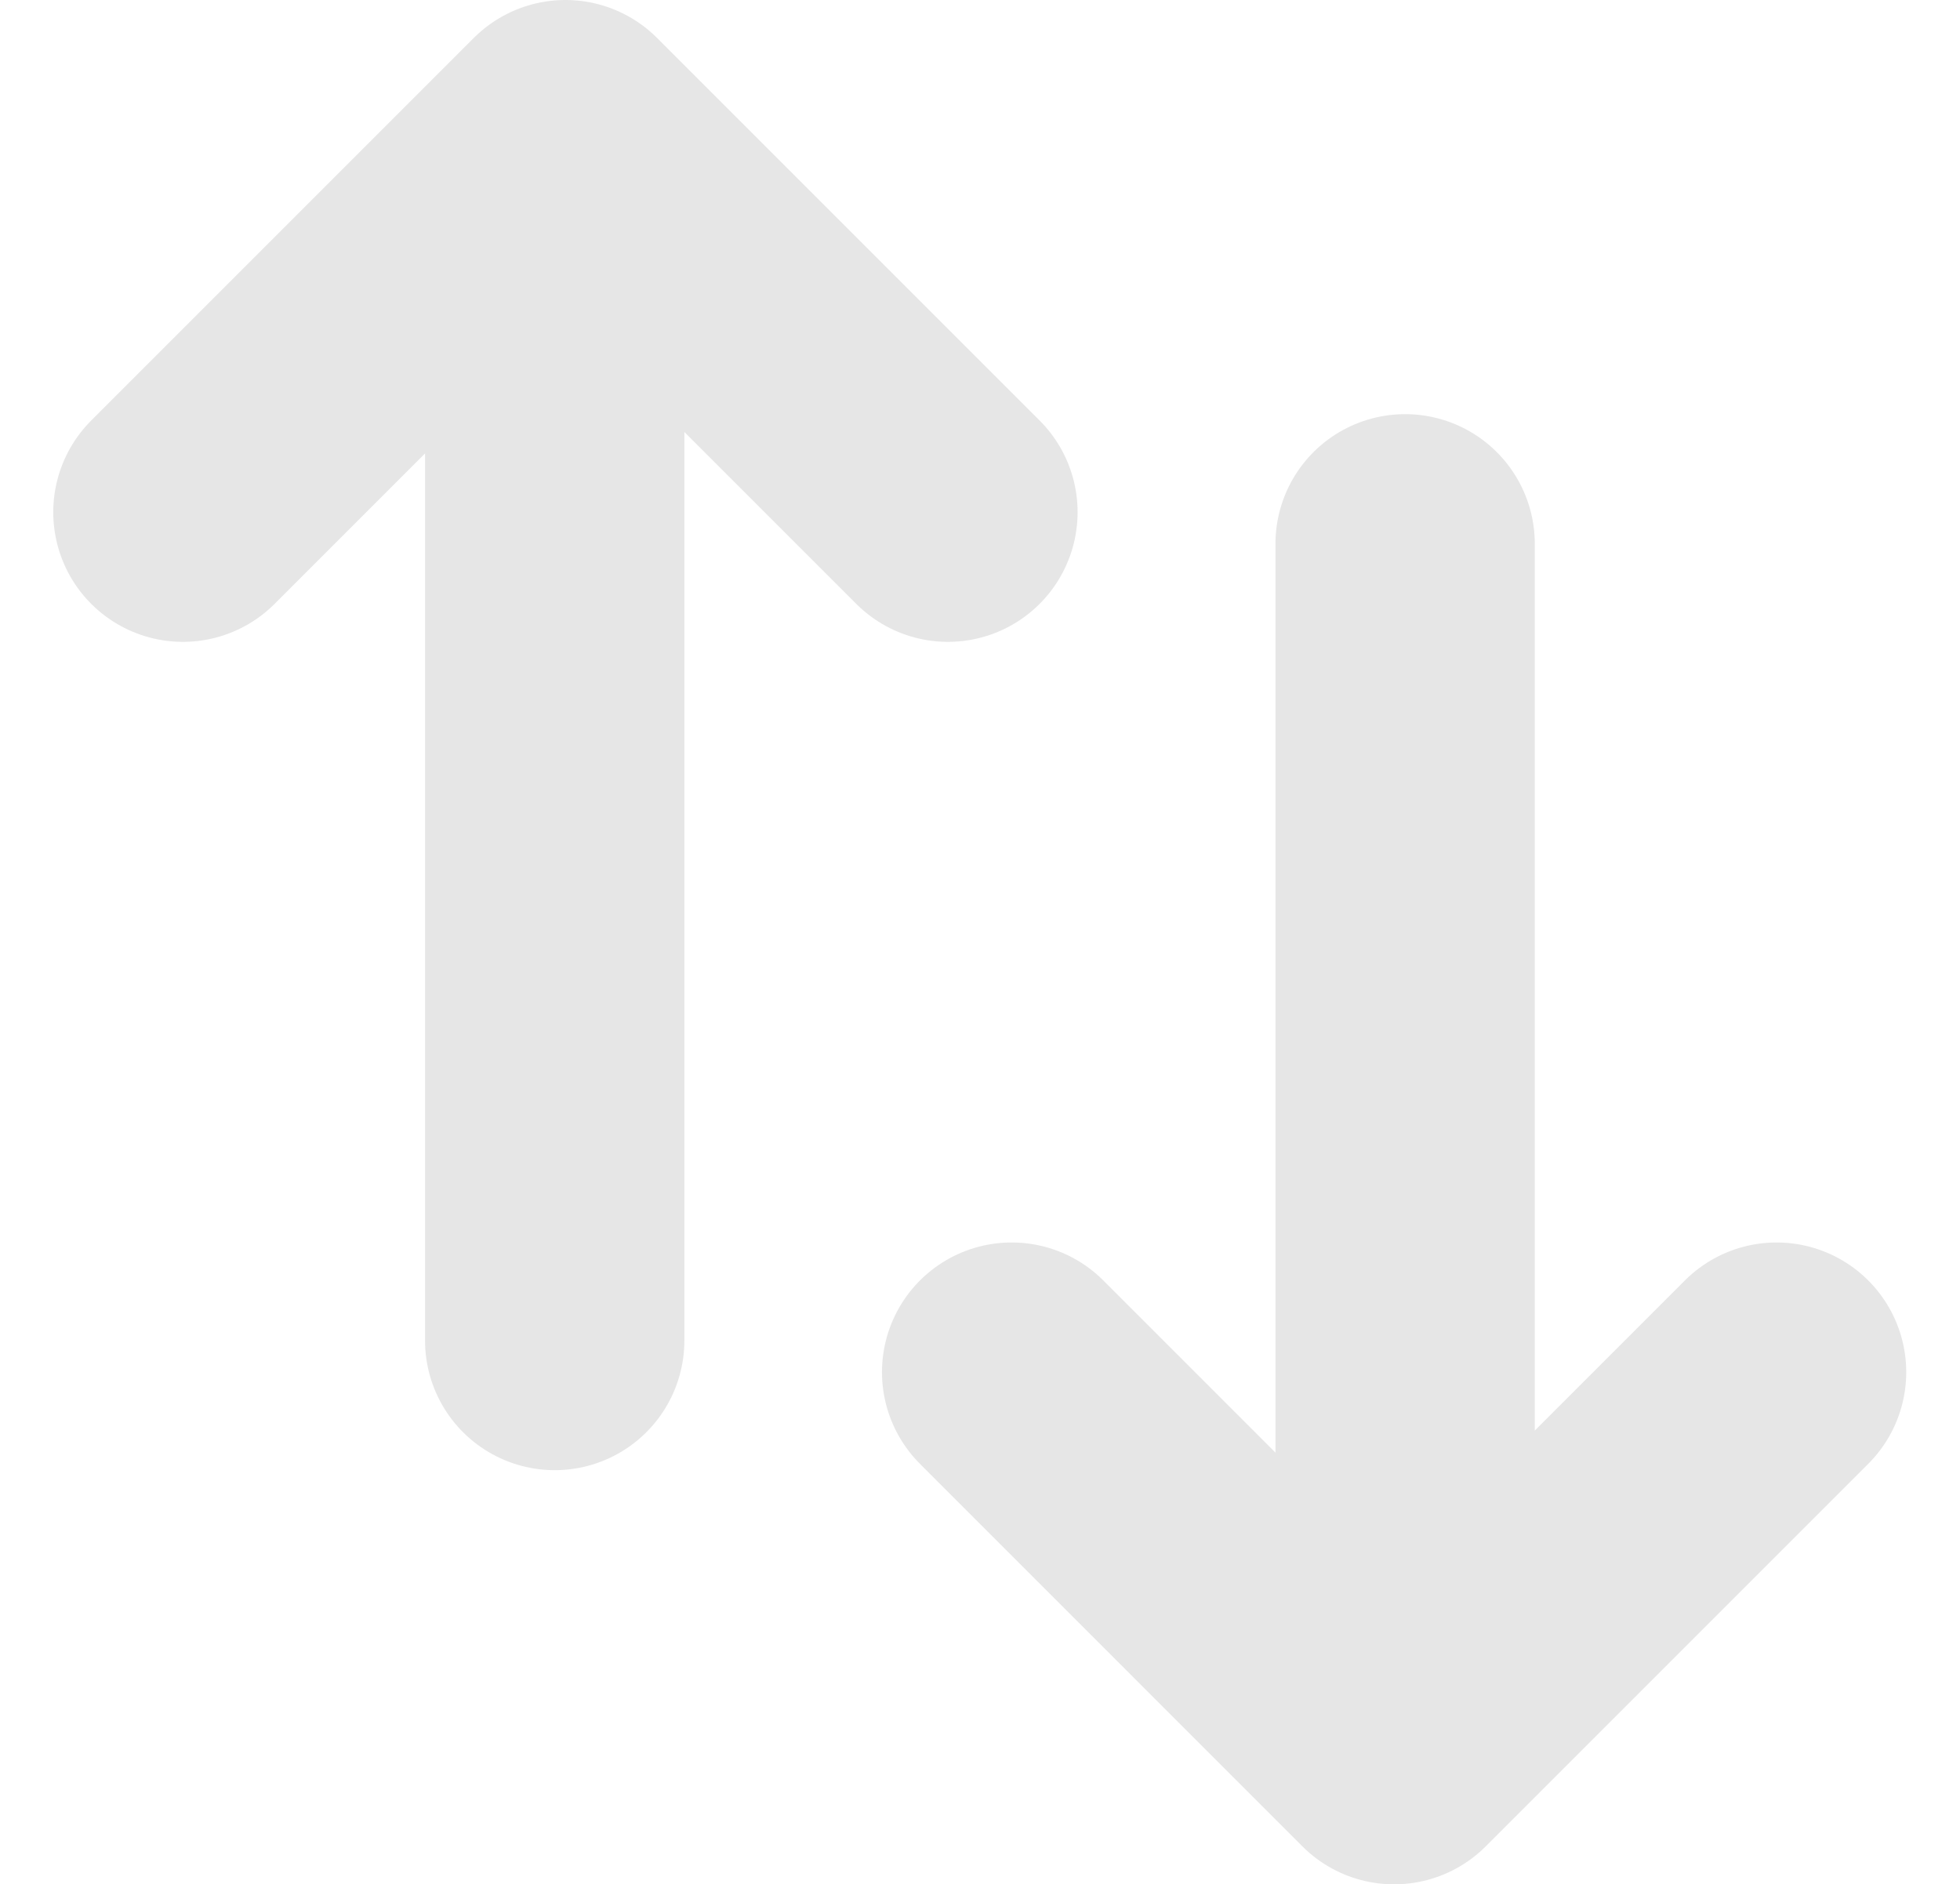 <svg xmlns="http://www.w3.org/2000/svg" width="22.674" height="21.798" viewBox="0 0 22.674 21.798"><defs><style>.a,.b{fill:none;stroke:#e6e6e6;stroke-linecap:round;stroke-width:3px;}.b{stroke-linejoin:round;}</style></defs><g transform="translate(2.121 1.5)"><path class="a" d="M1064.635,220.619V232.43" transform="translate(-1060.339 -218.423)"/><path class="b" d="M1058.3,225.2l4.425-4.425,4.425,4.425" transform="translate(-1058.305 -220.775)"/><g transform="translate(18.431 18.798) rotate(180)"><path class="a" d="M0,0V11.811" transform="translate(4.297 2.196)"/><path class="b" d="M0,4.425,4.425,0,8.849,4.425" transform="translate(0)"/></g></g></svg>